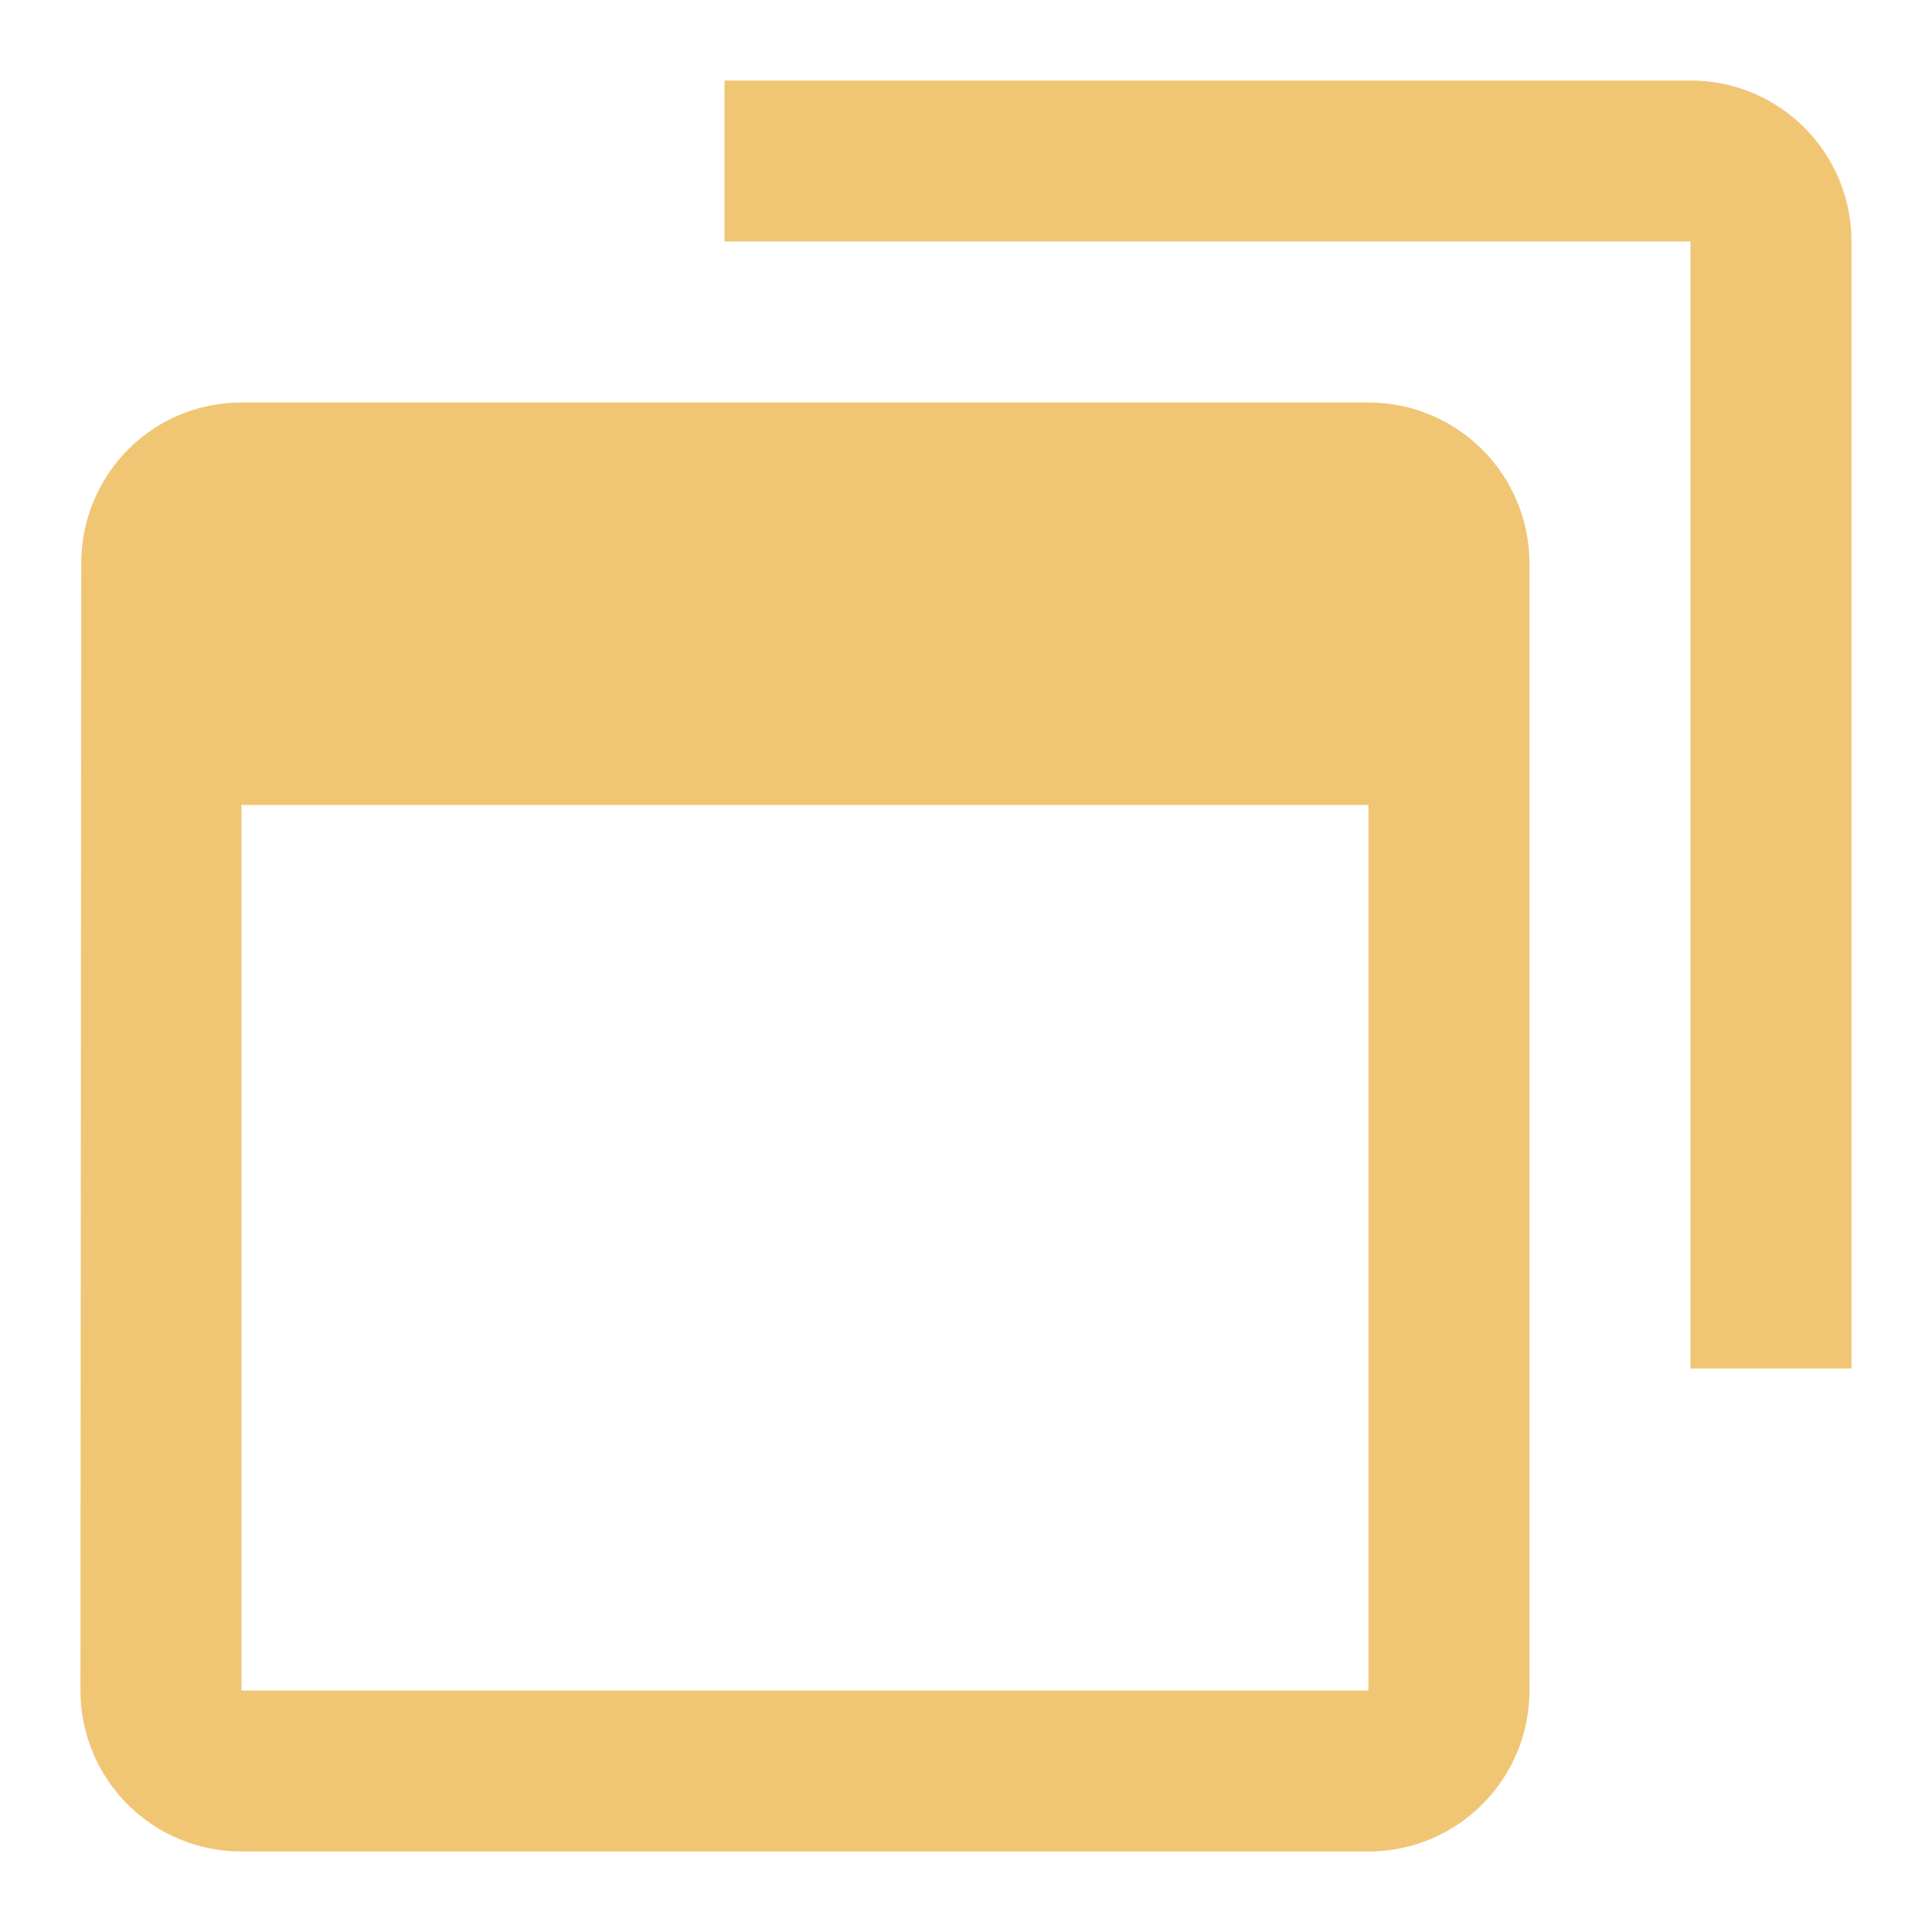 <svg fill="#f0c674" viewBox="0 0 48 48" xmlns="http://www.w3.org/2000/svg"><path d="m18 2h24c2.21 0 4 1.79 4 4v28h-4v-28h-24v-4m-12 8c-.553 0-1.079.112-1.557.314-1.429.607-2.424 2.029-2.424 3.686l-.02 28c0 2.21 1.79 4 4 4h28c2.21 0 4-1.79 4-4v-28c0-2.21-1.79-4-4-4h-2-4-16-4-2m0 10h28v22h-28v-22"/></svg>